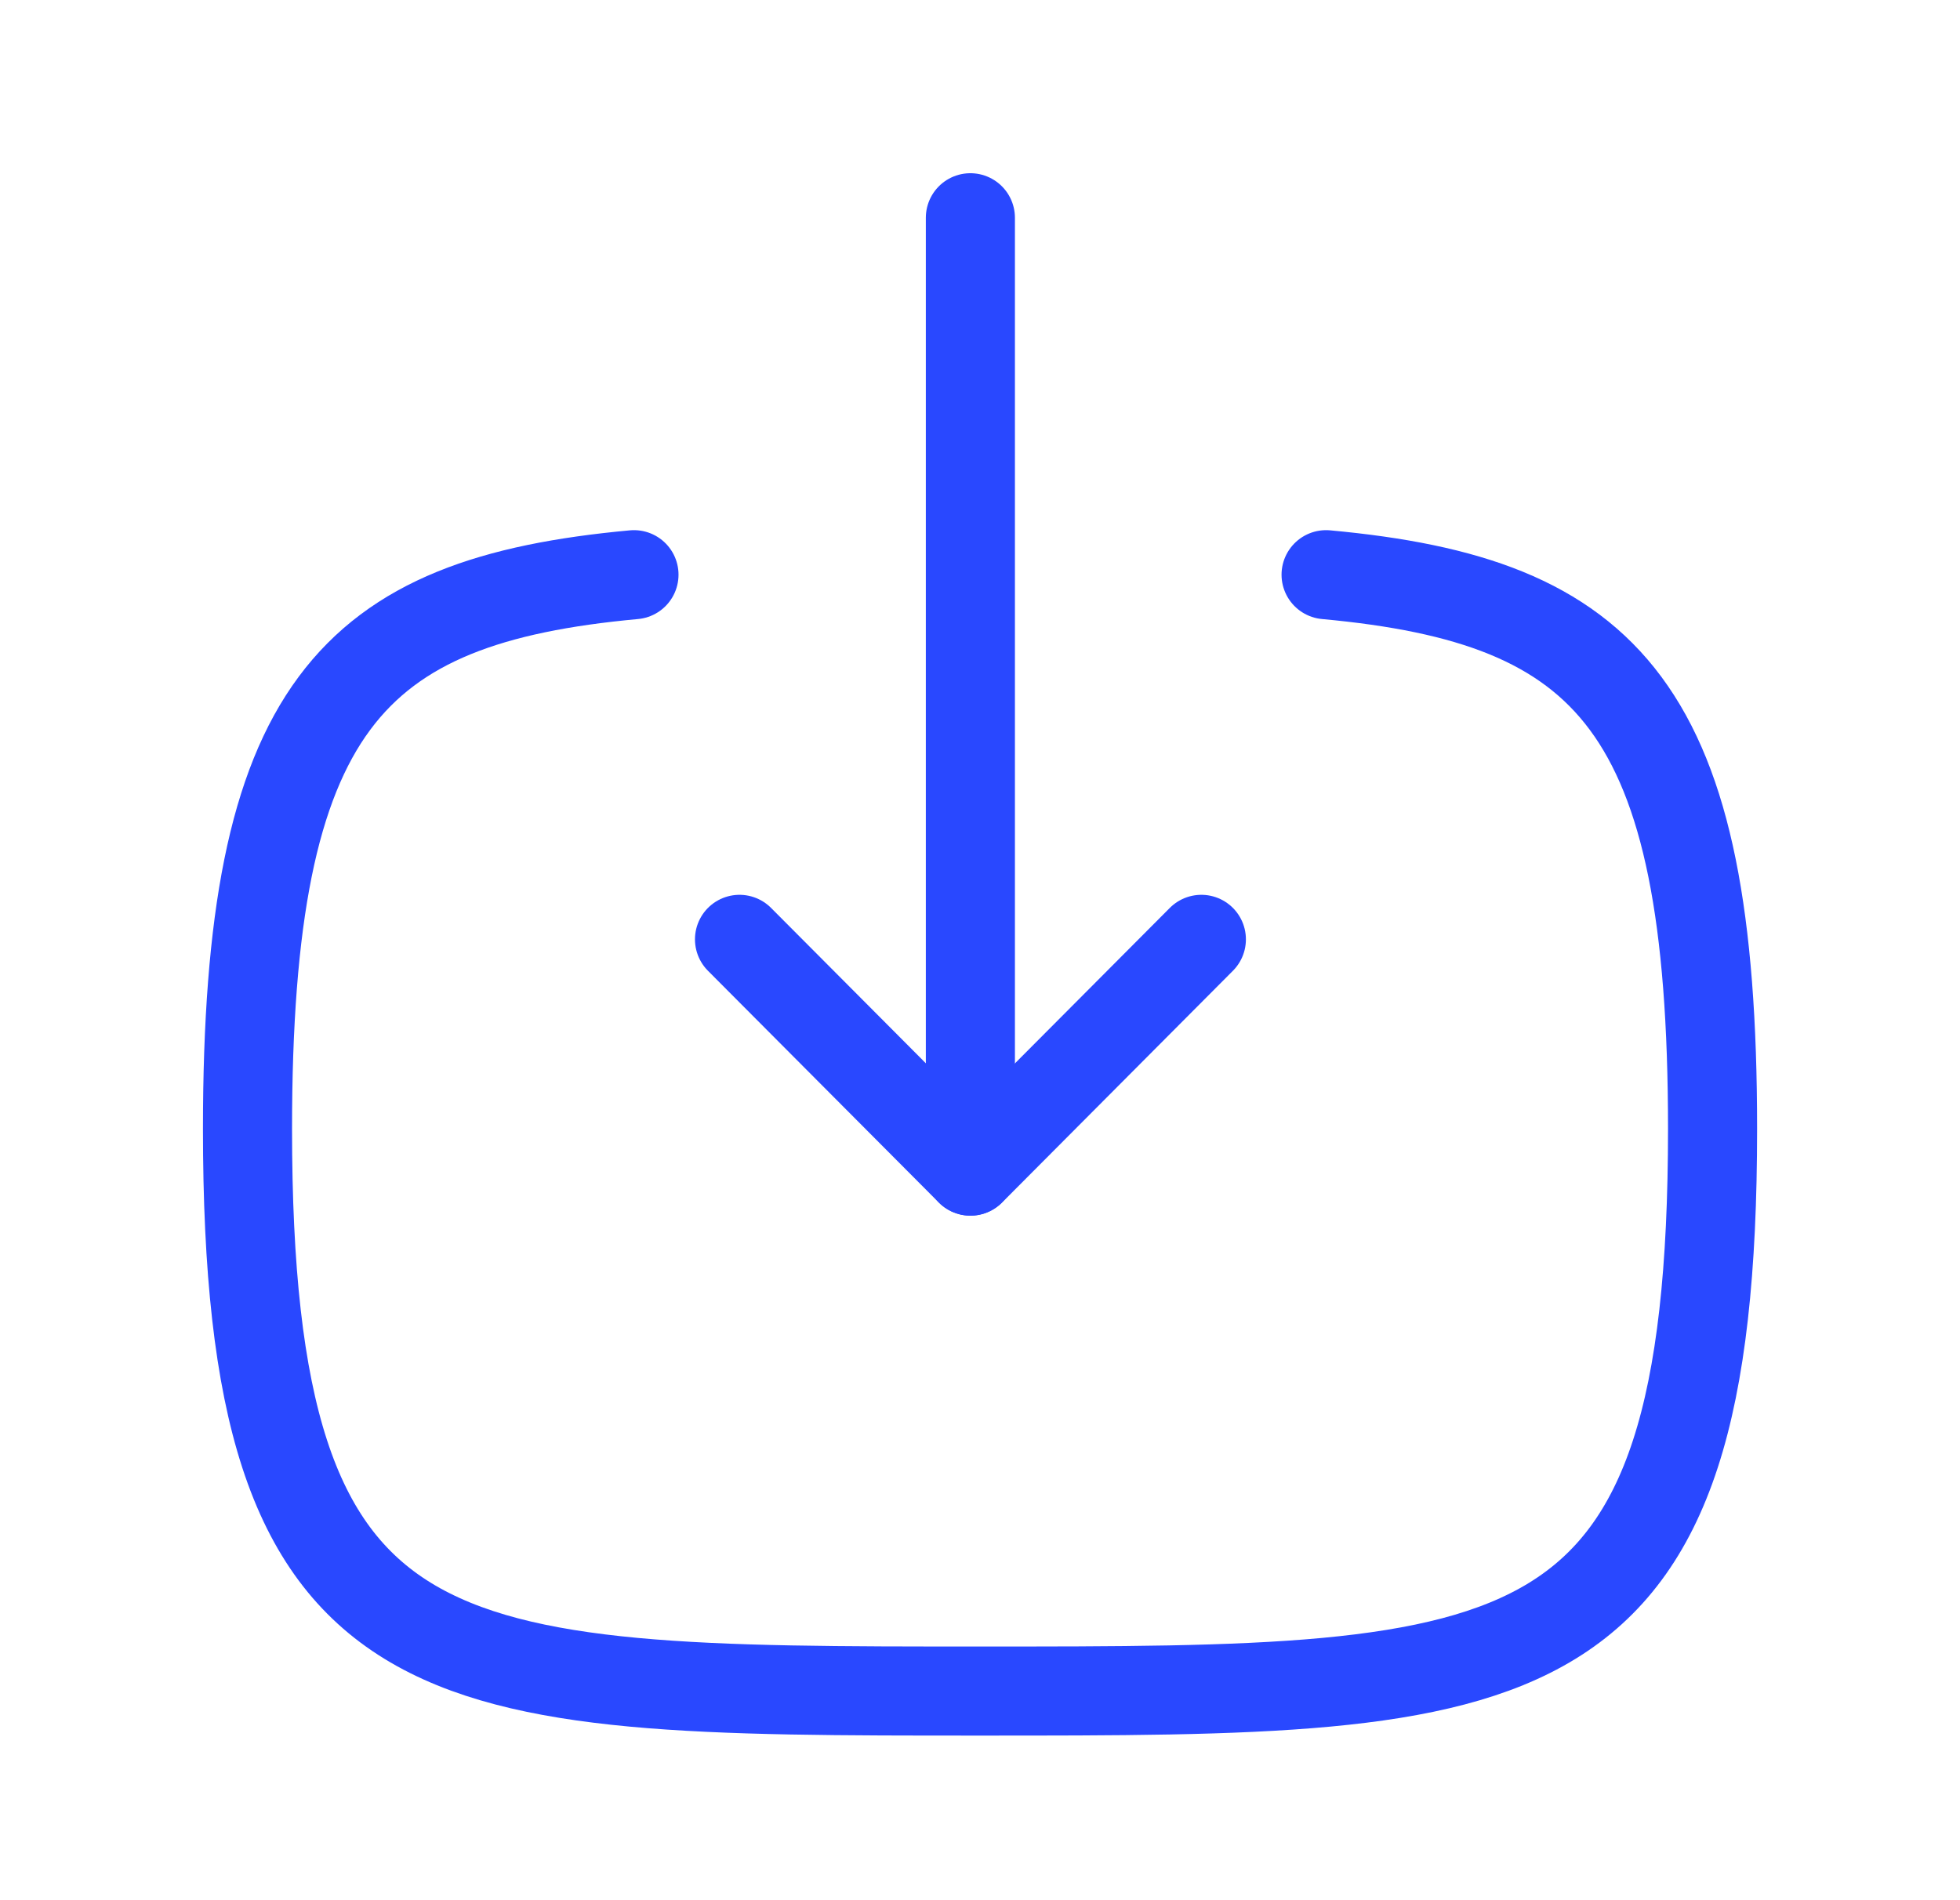<svg width="33" height="32" viewBox="0 0 33 32" fill="none" xmlns="http://www.w3.org/2000/svg">
<path d="M16.338 19.721V3.667" stroke="#2948FF" stroke-width="1.5" stroke-linecap="round" stroke-linejoin="round"/>
<path d="M20.227 15.819L16.339 19.723L12.451 15.819" stroke="#2948FF" stroke-width="1.5" stroke-linecap="round" stroke-linejoin="round"/>
<path d="M22.327 9.678C27.099 10.118 28.834 11.905 28.834 19.012C28.834 28.478 25.752 28.478 16.5 28.478C7.246 28.478 4.167 28.478 4.167 19.012C4.167 11.905 5.9 10.118 10.674 9.678" stroke="#2948FF" stroke-width="1.5" stroke-linecap="round" stroke-linejoin="round"/>
</svg>
